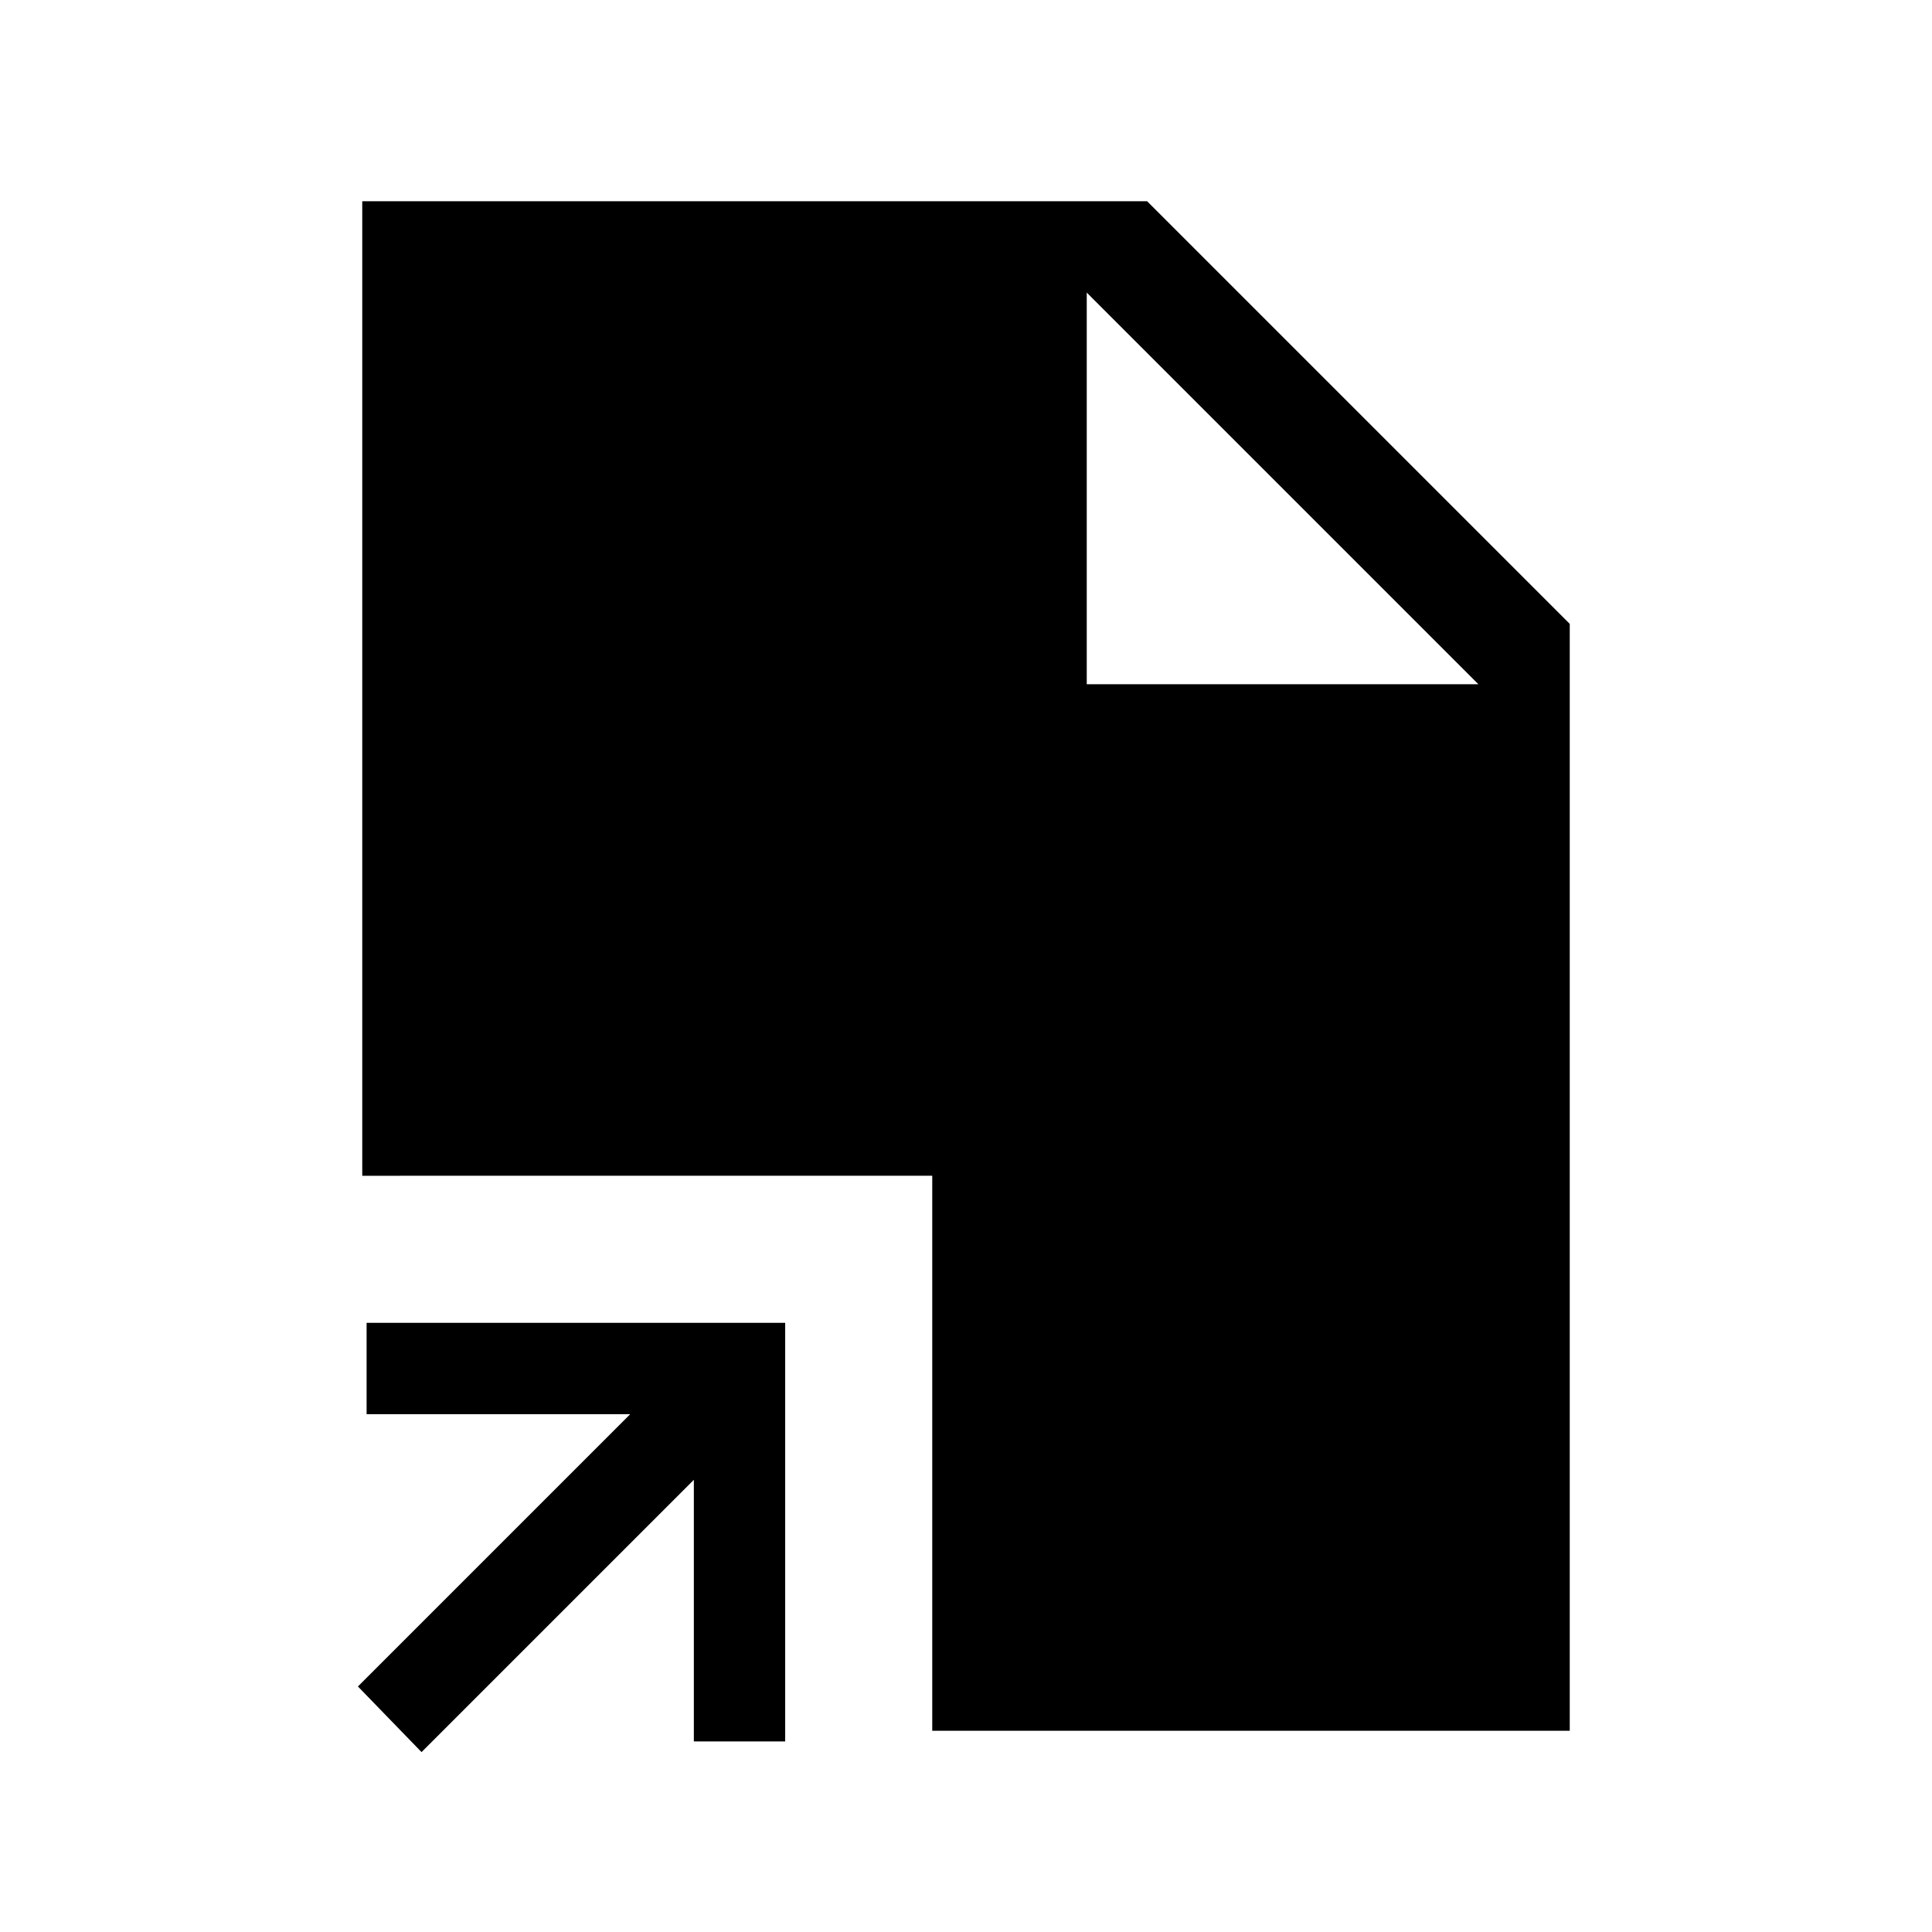 <svg xmlns="http://www.w3.org/2000/svg" height="48" viewBox="0 -960 960 960" width="48"><path d="M209.46-89.39 177.85-122l135.31-135.31h-131v-45.38h207.99v208h-45.38v-130L209.46-89.39ZM463.23-100v-275.77H180V-860h390l210 210v550H463.23ZM540-620h194.61L540-814.61 734.61-620 540-814.61V-620Z"/></svg>